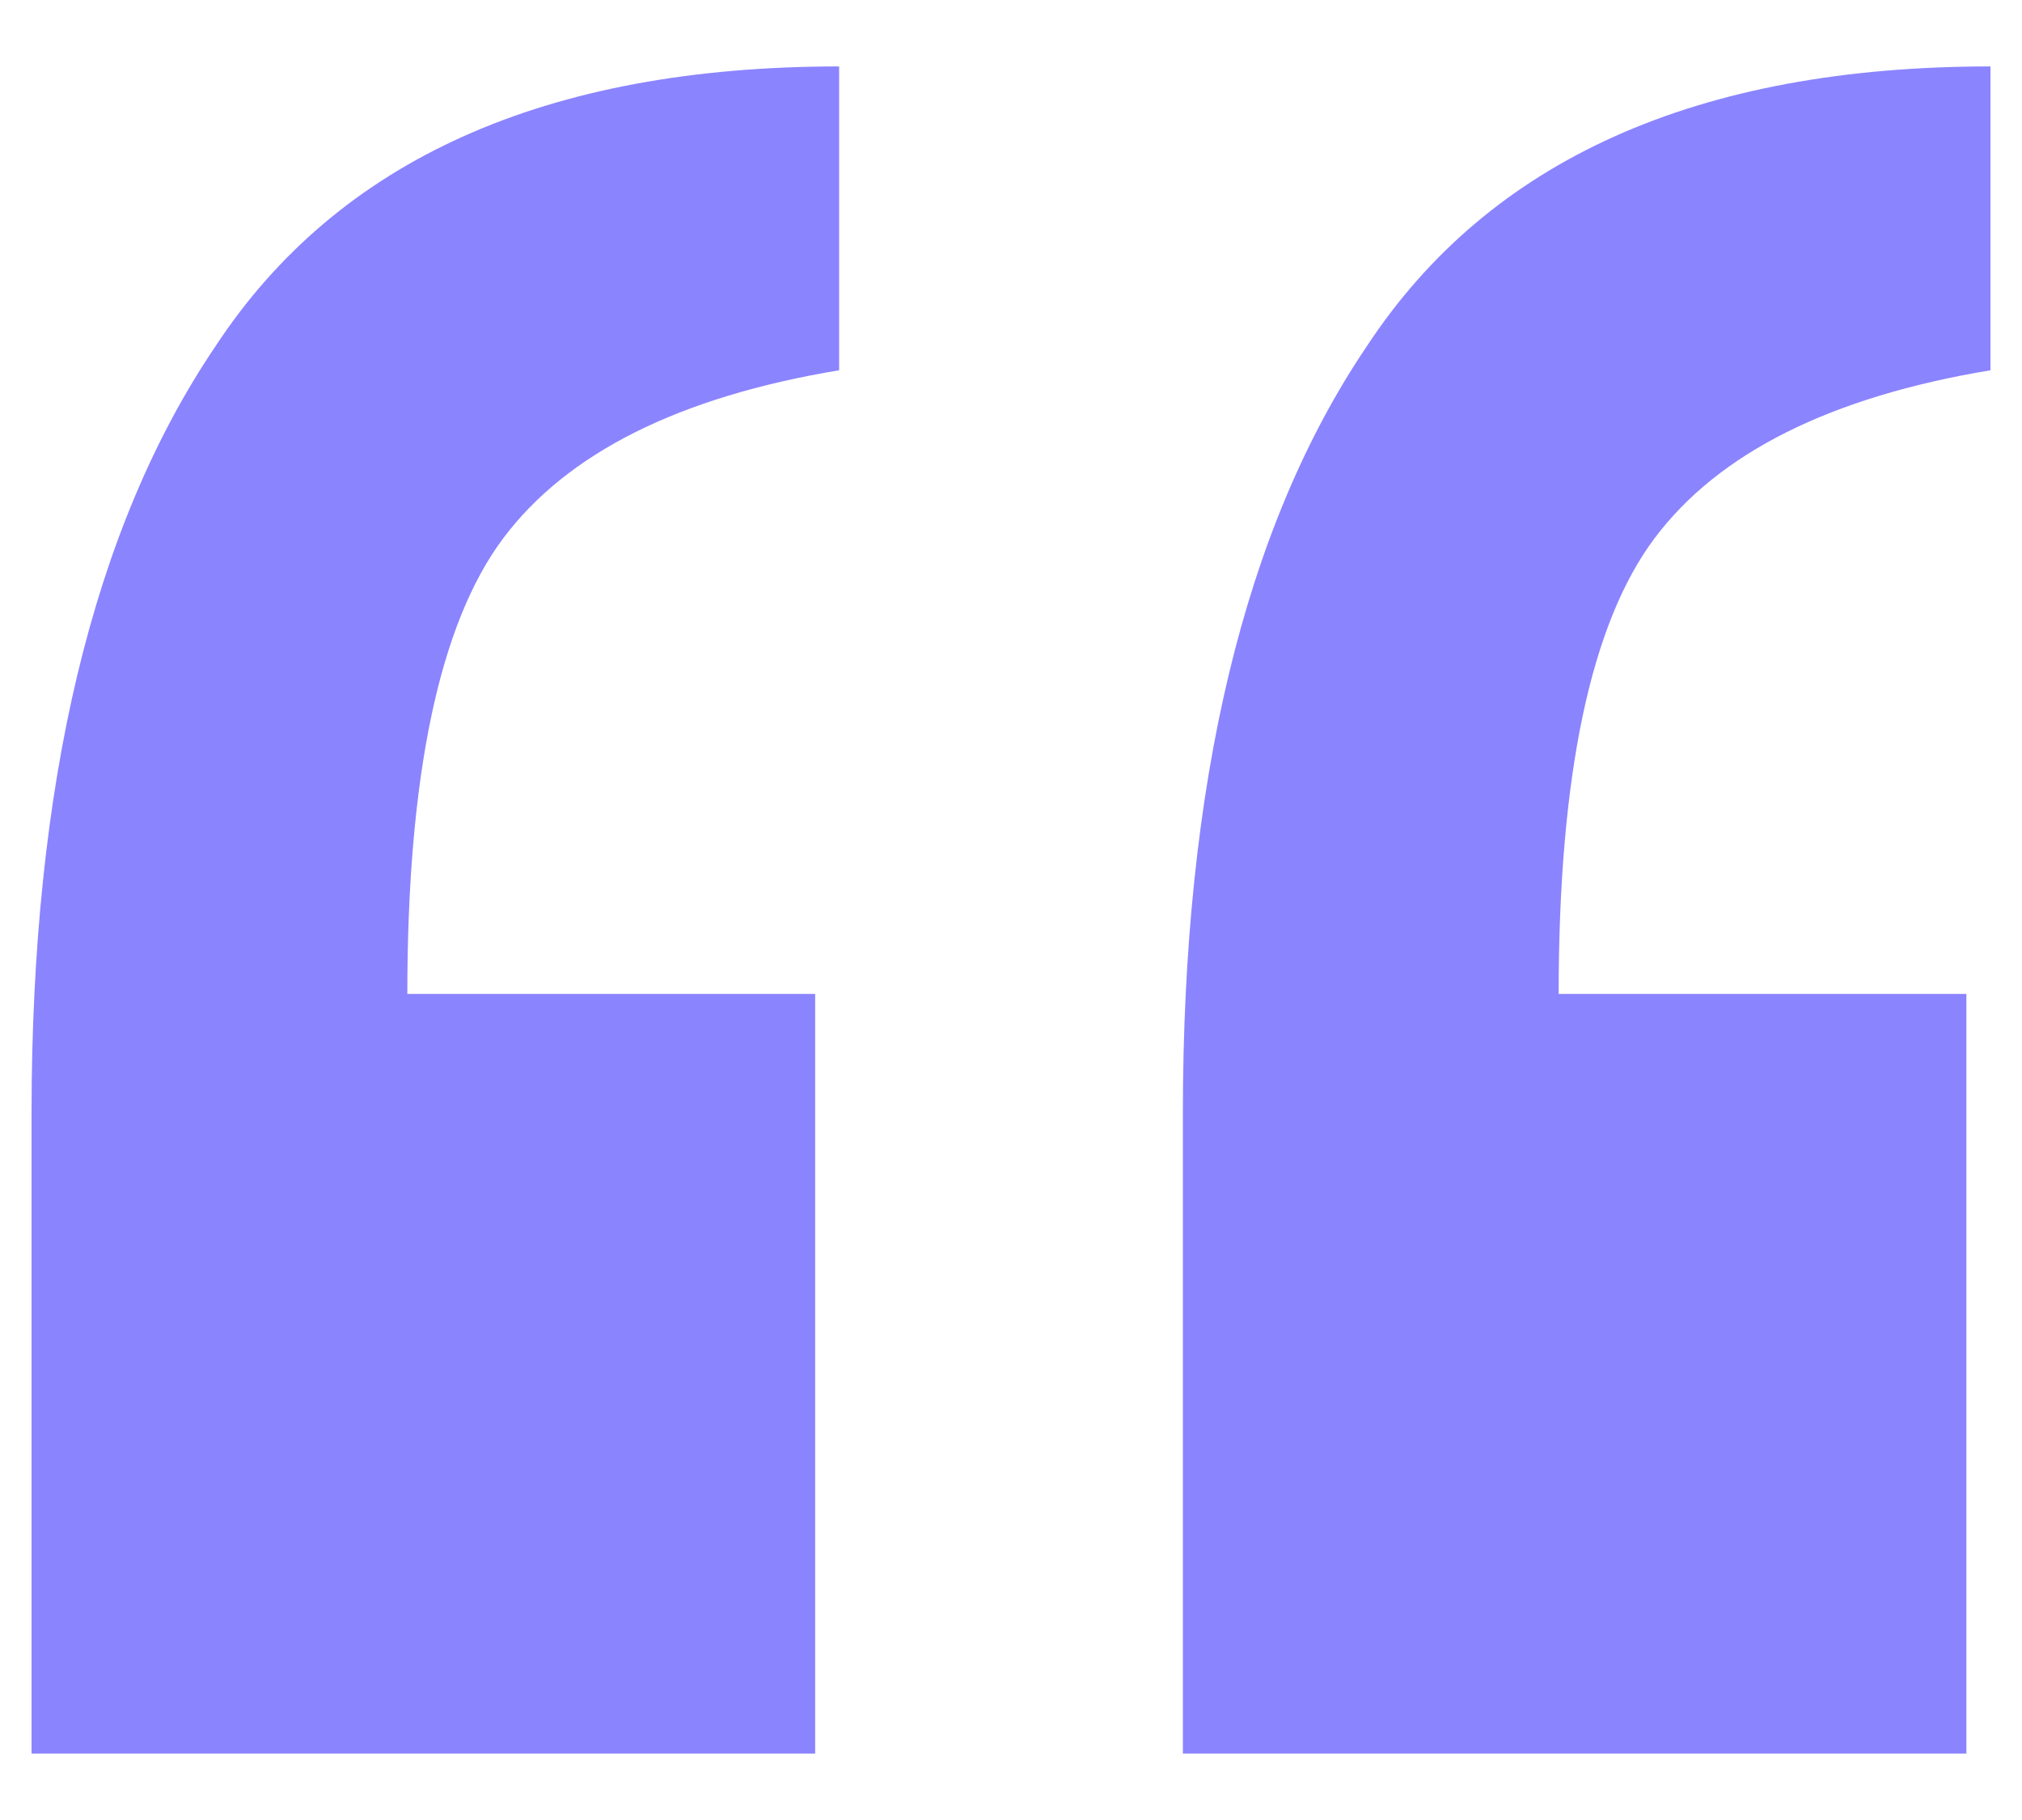 <svg width="20" height="18" viewBox="0 0 20 18" fill="none" xmlns="http://www.w3.org/2000/svg">
<path opacity="0.898" d="M19.688 0.657V3.662C18.106 3.925 16.999 4.479 16.366 5.323C15.733 6.166 15.417 7.669 15.417 9.83H19.45V17.343H11.7V11.017C11.7 7.748 12.307 5.217 13.519 3.425C14.732 1.579 16.788 0.657 19.688 0.657ZM8.3 0.657V3.662C6.718 3.925 5.611 4.479 4.978 5.323C4.346 6.166 4.029 7.669 4.029 9.83H8.063V17.343H0.312V11.017C0.312 7.748 0.919 5.217 2.131 3.425C3.344 1.579 5.4 0.657 8.3 0.657Z" fill="#7E76FF"/>
</svg>
